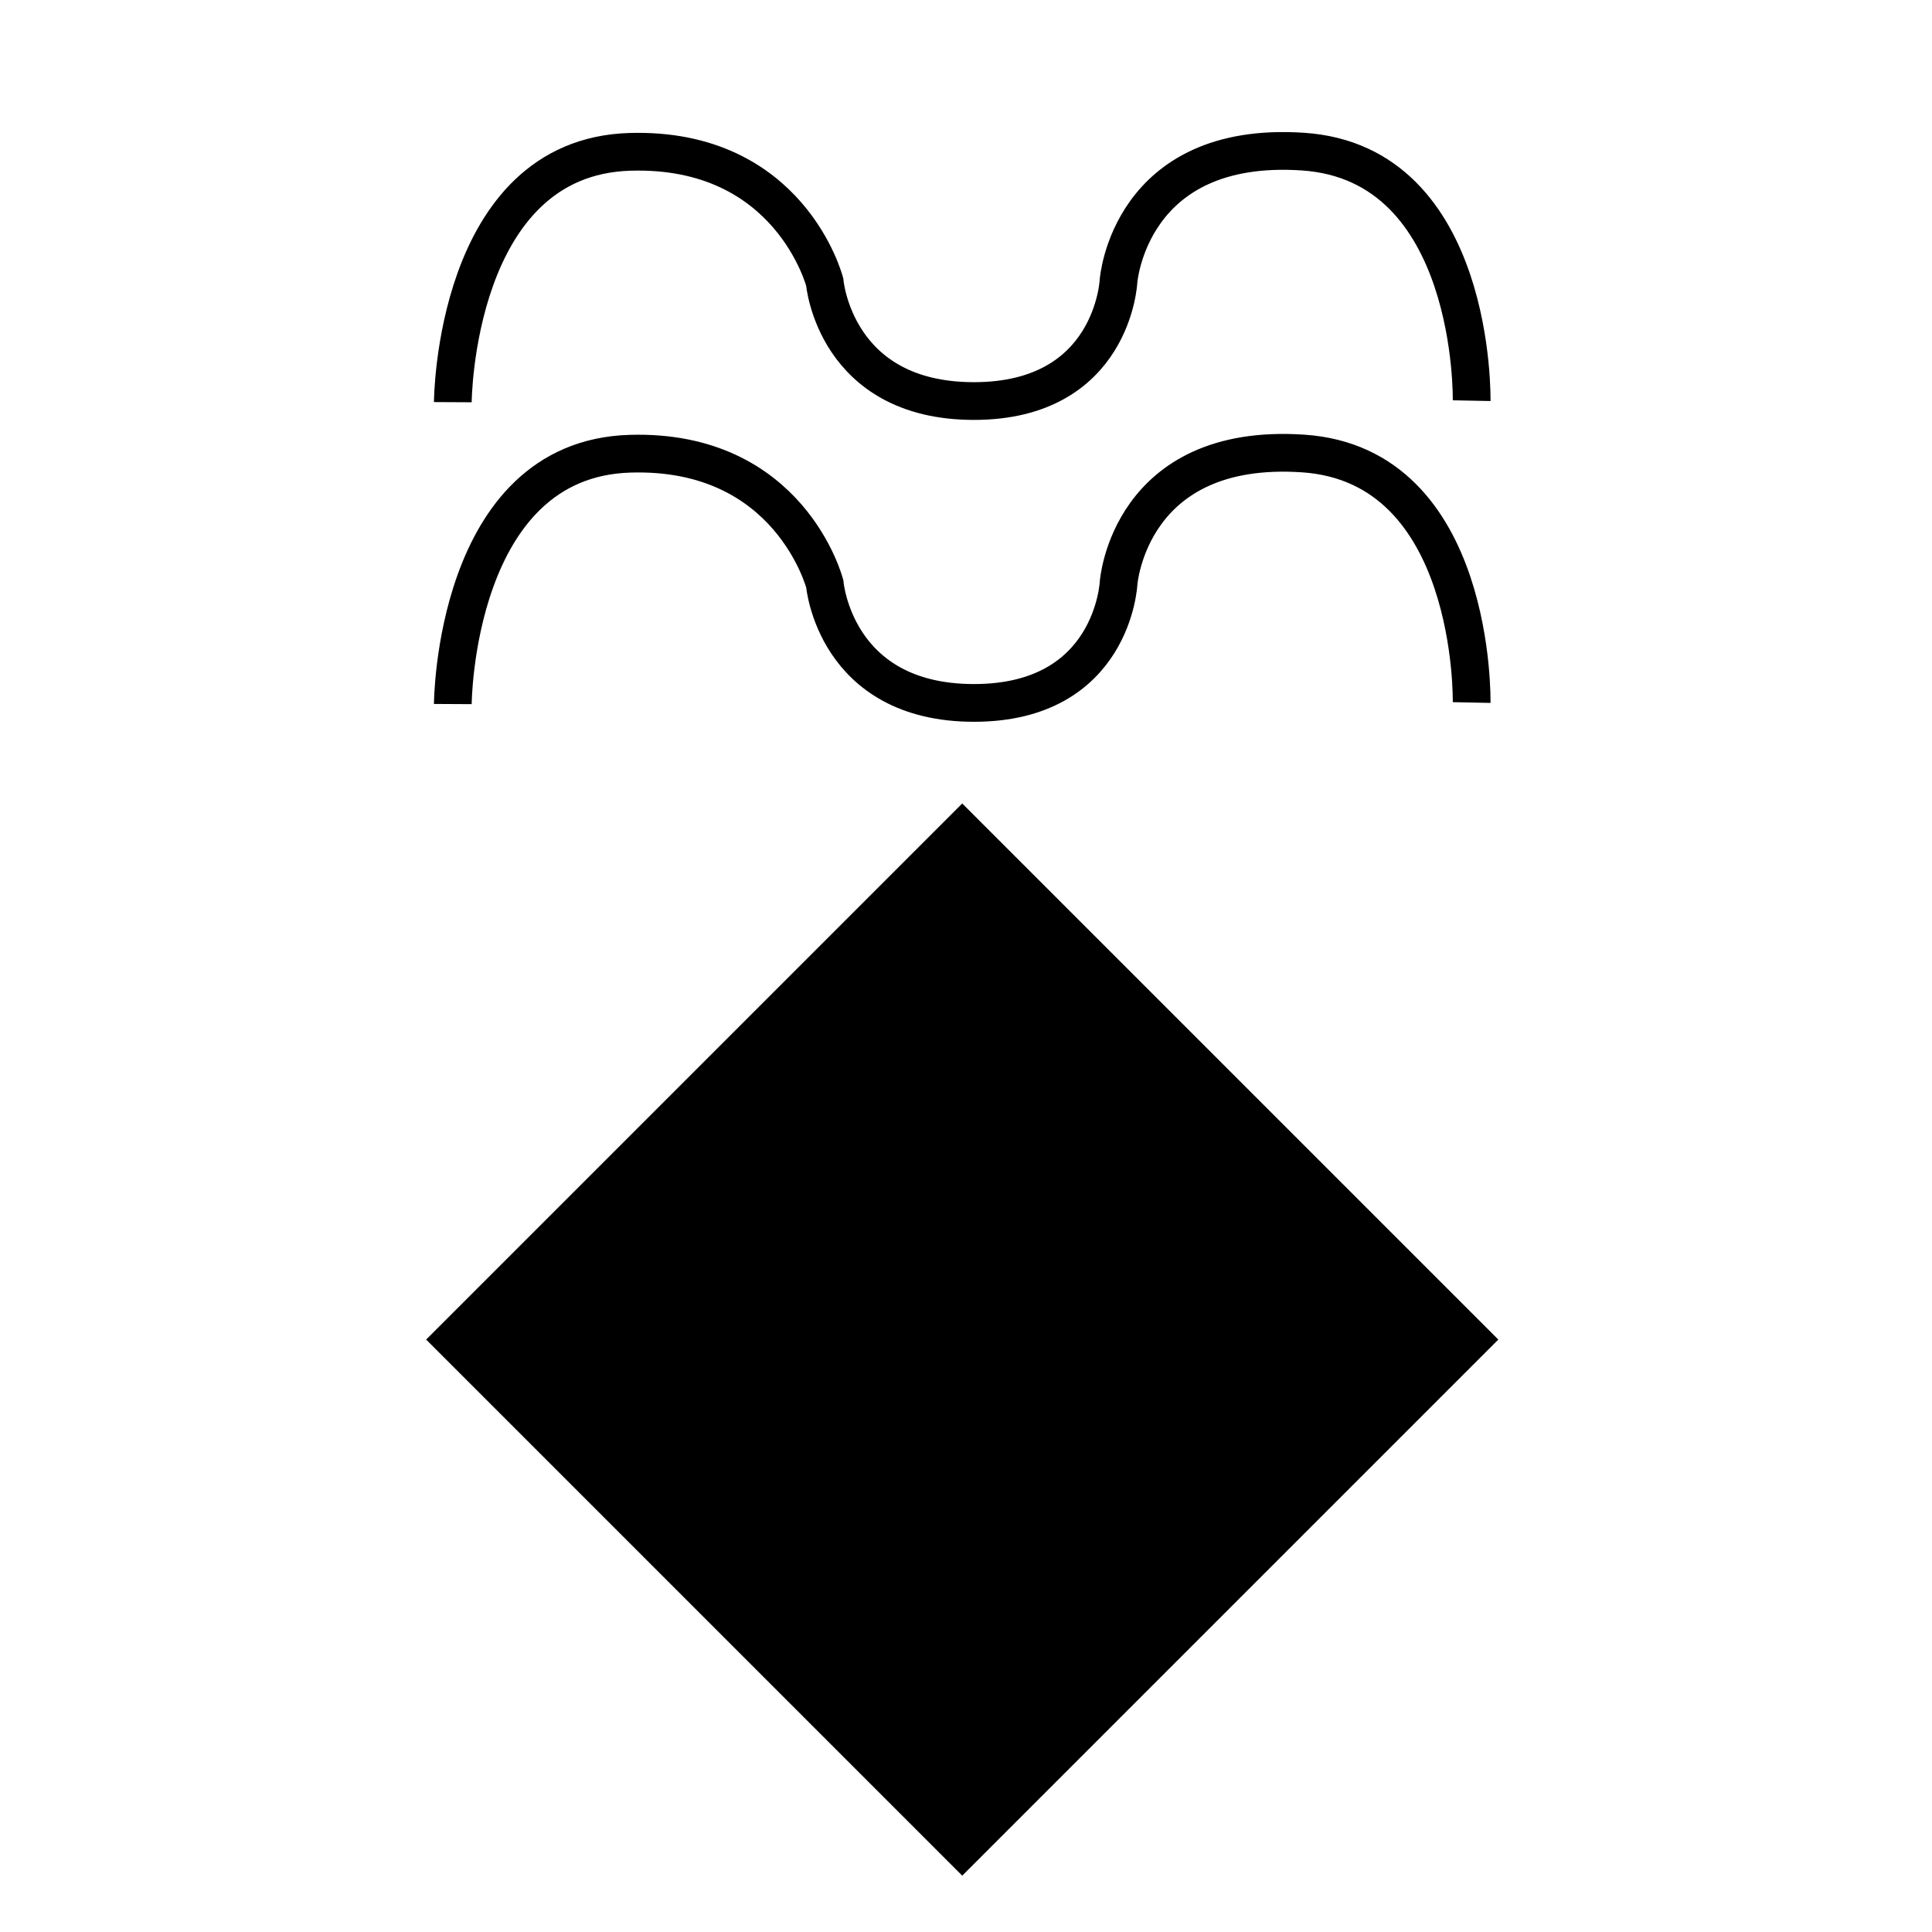 <!DOCTYPE svg PUBLIC "-//W3C//DTD SVG 1.1//EN" "http://www.w3.org/Graphics/SVG/1.1/DTD/svg11.dtd">
<svg version="1.1" xmlns="http://www.w3.org/2000/svg" width="256" height="256">
<defs>
</defs>
<path d="M195 53.09C195 53.09 195.62 21.63 172.66 20.09C149.6 18.54 148.21 37.24 148.21 37.24C148.21 37.24 147.49 53.14 129.05 53.14C110.61 53.14 109.28 37.38 109.28 37.38C109.28 37.38 104.69 19.49 83.48 20.12C60.17 20.81 60 53.29 60 53.29"  stroke-width="5" stroke="{{ stroke_color }}" fill="none"></path>
<path d="M195 93.09C195 93.09 195.63 61.63 172.67 60.09C149.6 58.54 148.22 77.24 148.22 77.24C148.22 77.24 147.5 93.14 129.06 93.14C110.62 93.14 109.29 77.38 109.29 77.38C109.29 77.38 104.69 59.48 83.49 60.12C60.17 60.81 60 93.29 60 93.29"  stroke-width="5" stroke="{{ stroke_color }}" fill="none"></path>
<path d="M195 177.5C195 177.5 195 177.5 195 177.5C154.5 137 132 114.5 127.5 110C127.5 110 127.5 110 127.5 110C87 150.5 64.5 173 60 177.5C60 177.5 60 177.5 60 177.5C100.5 218 123 240.5 127.5 245C127.5 245 127.5 245 127.5 245C168 204.5 190.5 182 195 177.5Z" stroke-width="5" stroke="{{ color_secondary }}" fill="{{ color_primary }}"></path>
</svg>
